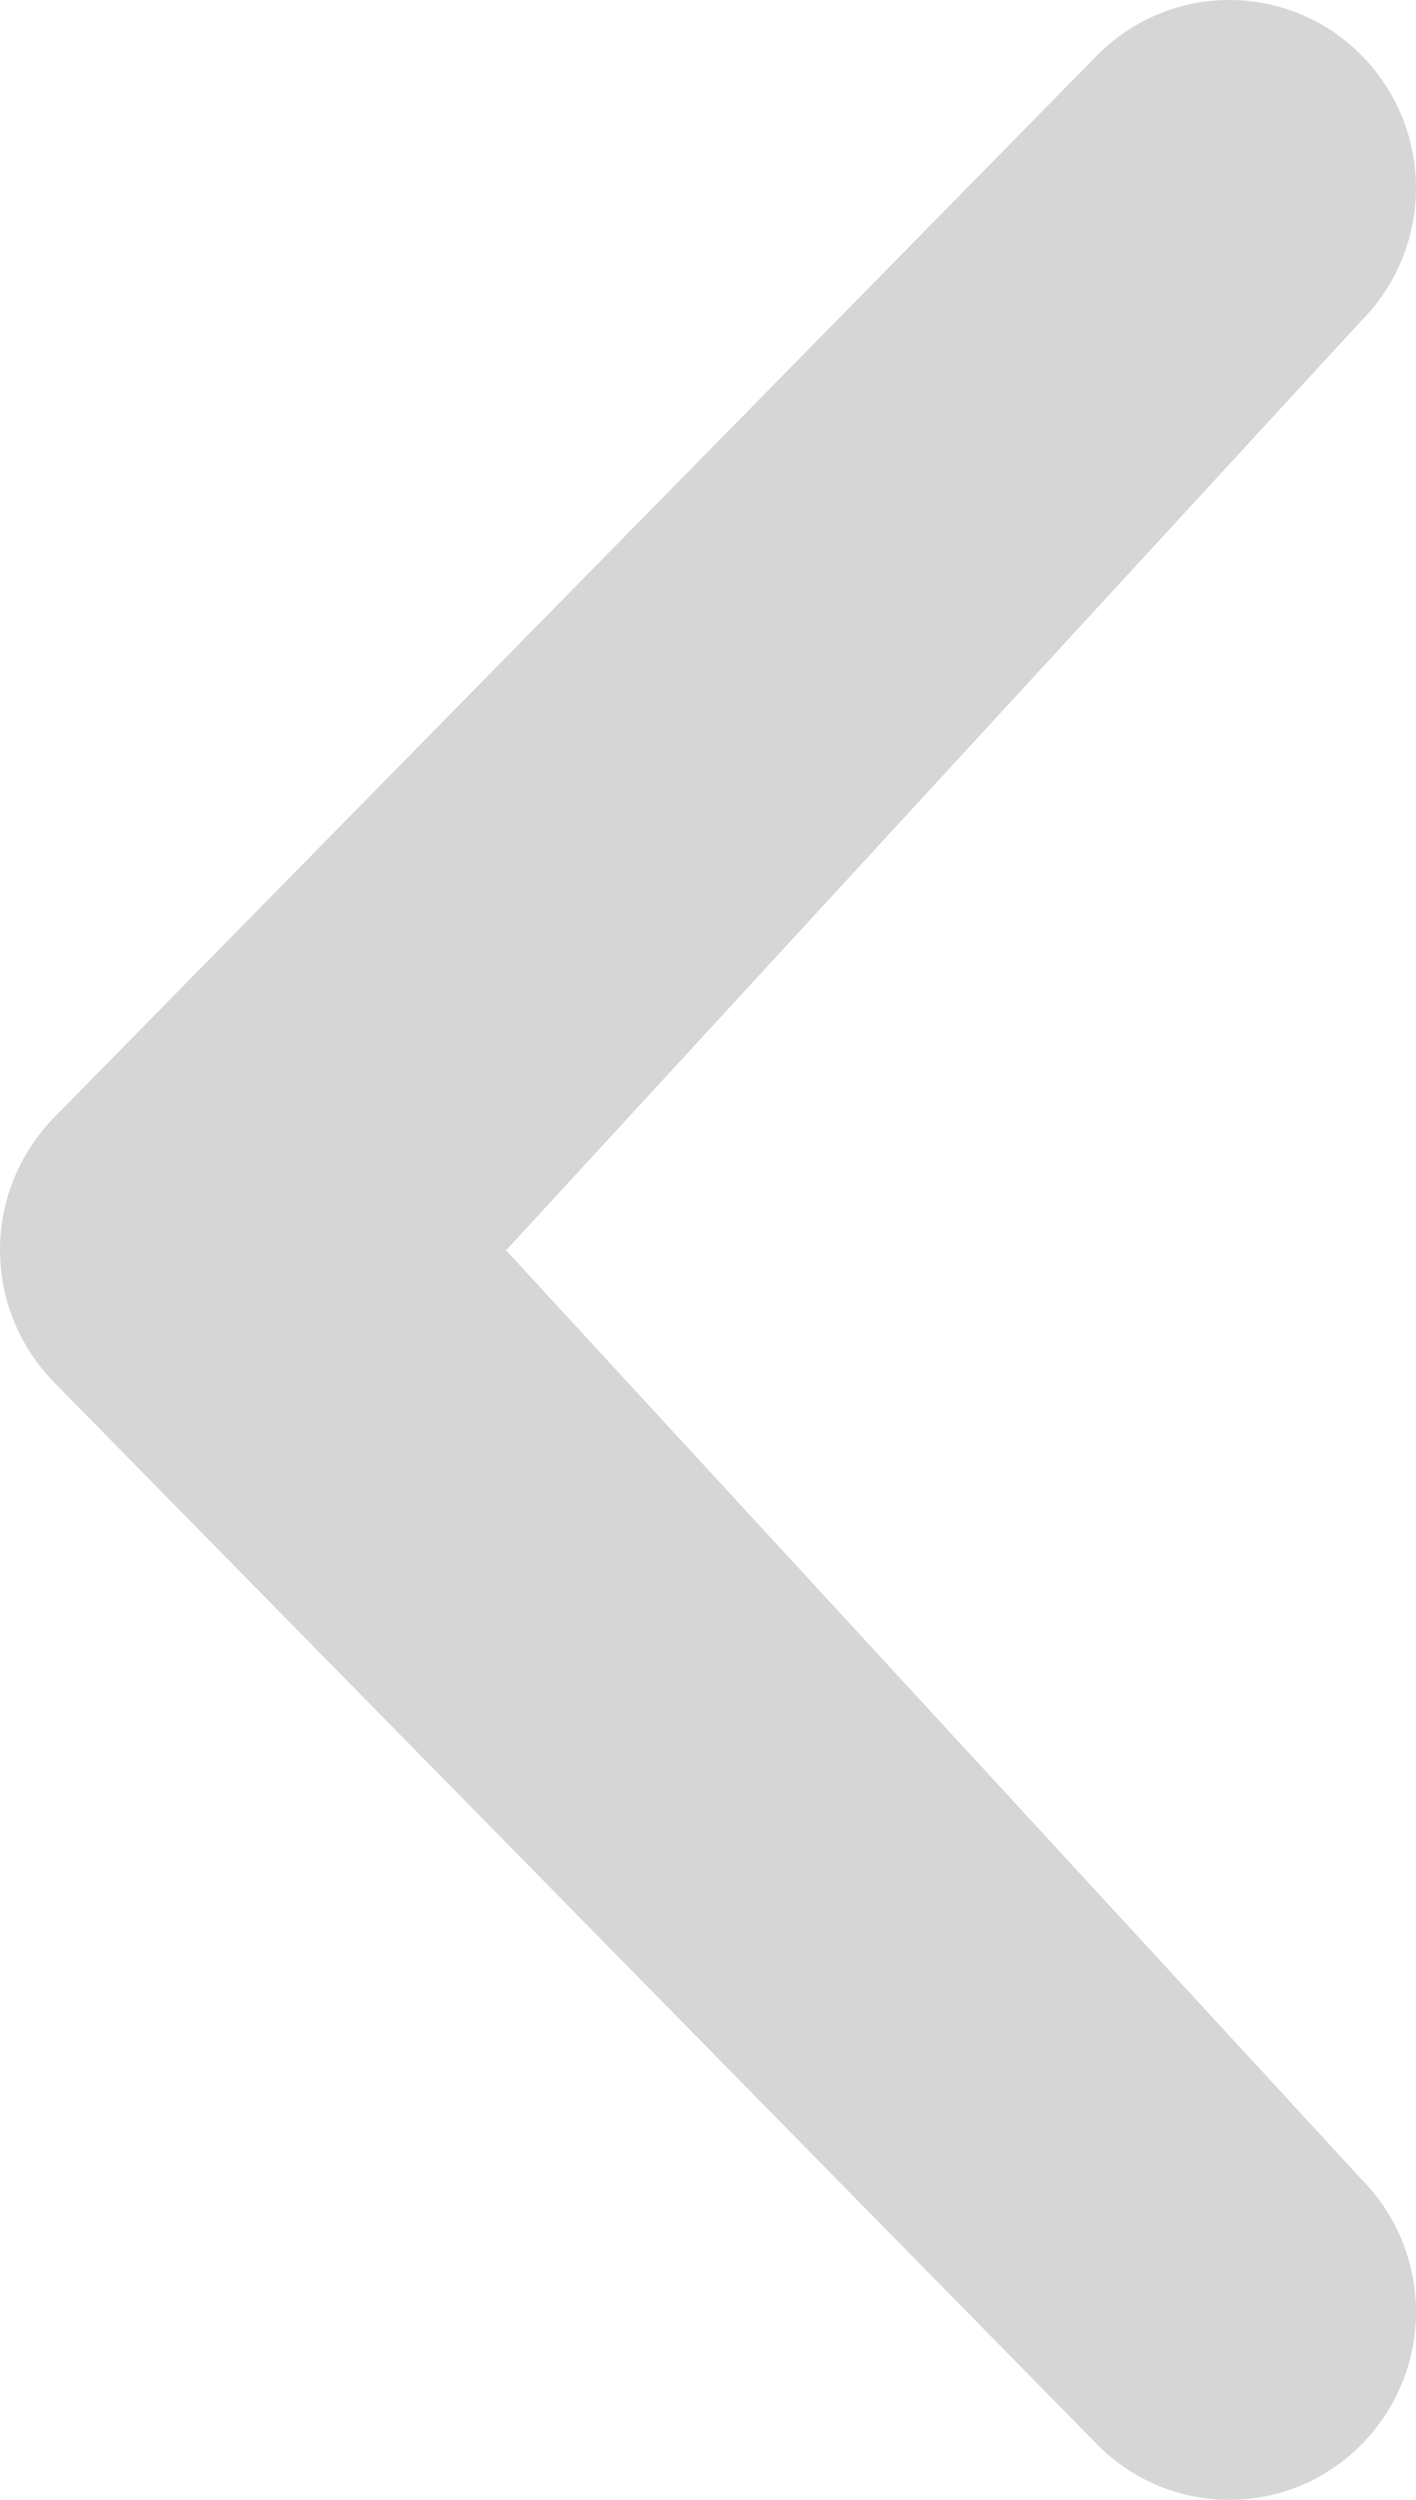 <svg width="17" height="30" viewBox="0 0 17 30" fill="none" xmlns="http://www.w3.org/2000/svg">
<path d="M16.343 26.15C16.764 26.574 17 27.147 17 27.744C17 28.341 16.764 28.914 16.343 29.338C16.136 29.548 15.889 29.714 15.617 29.828C15.345 29.942 15.054 30 14.759 30C14.464 30 14.172 29.942 13.9 29.828C13.629 29.714 13.382 29.548 13.175 29.338L0.656 16.596C0.236 16.171 0 15.597 0 15C0 14.403 0.236 13.829 0.656 13.404L13.175 0.661C13.382 0.452 13.629 0.286 13.9 0.172C14.172 0.058 14.464 0 14.759 0C15.054 0 15.345 0.058 15.617 0.172C15.889 0.286 16.136 0.452 16.343 0.661C16.764 1.086 17 1.659 17 2.256C17 2.853 16.764 3.426 16.343 3.85L6.076 15.005L16.343 26.15Z" fill="#D6D6D6"/>
</svg>
